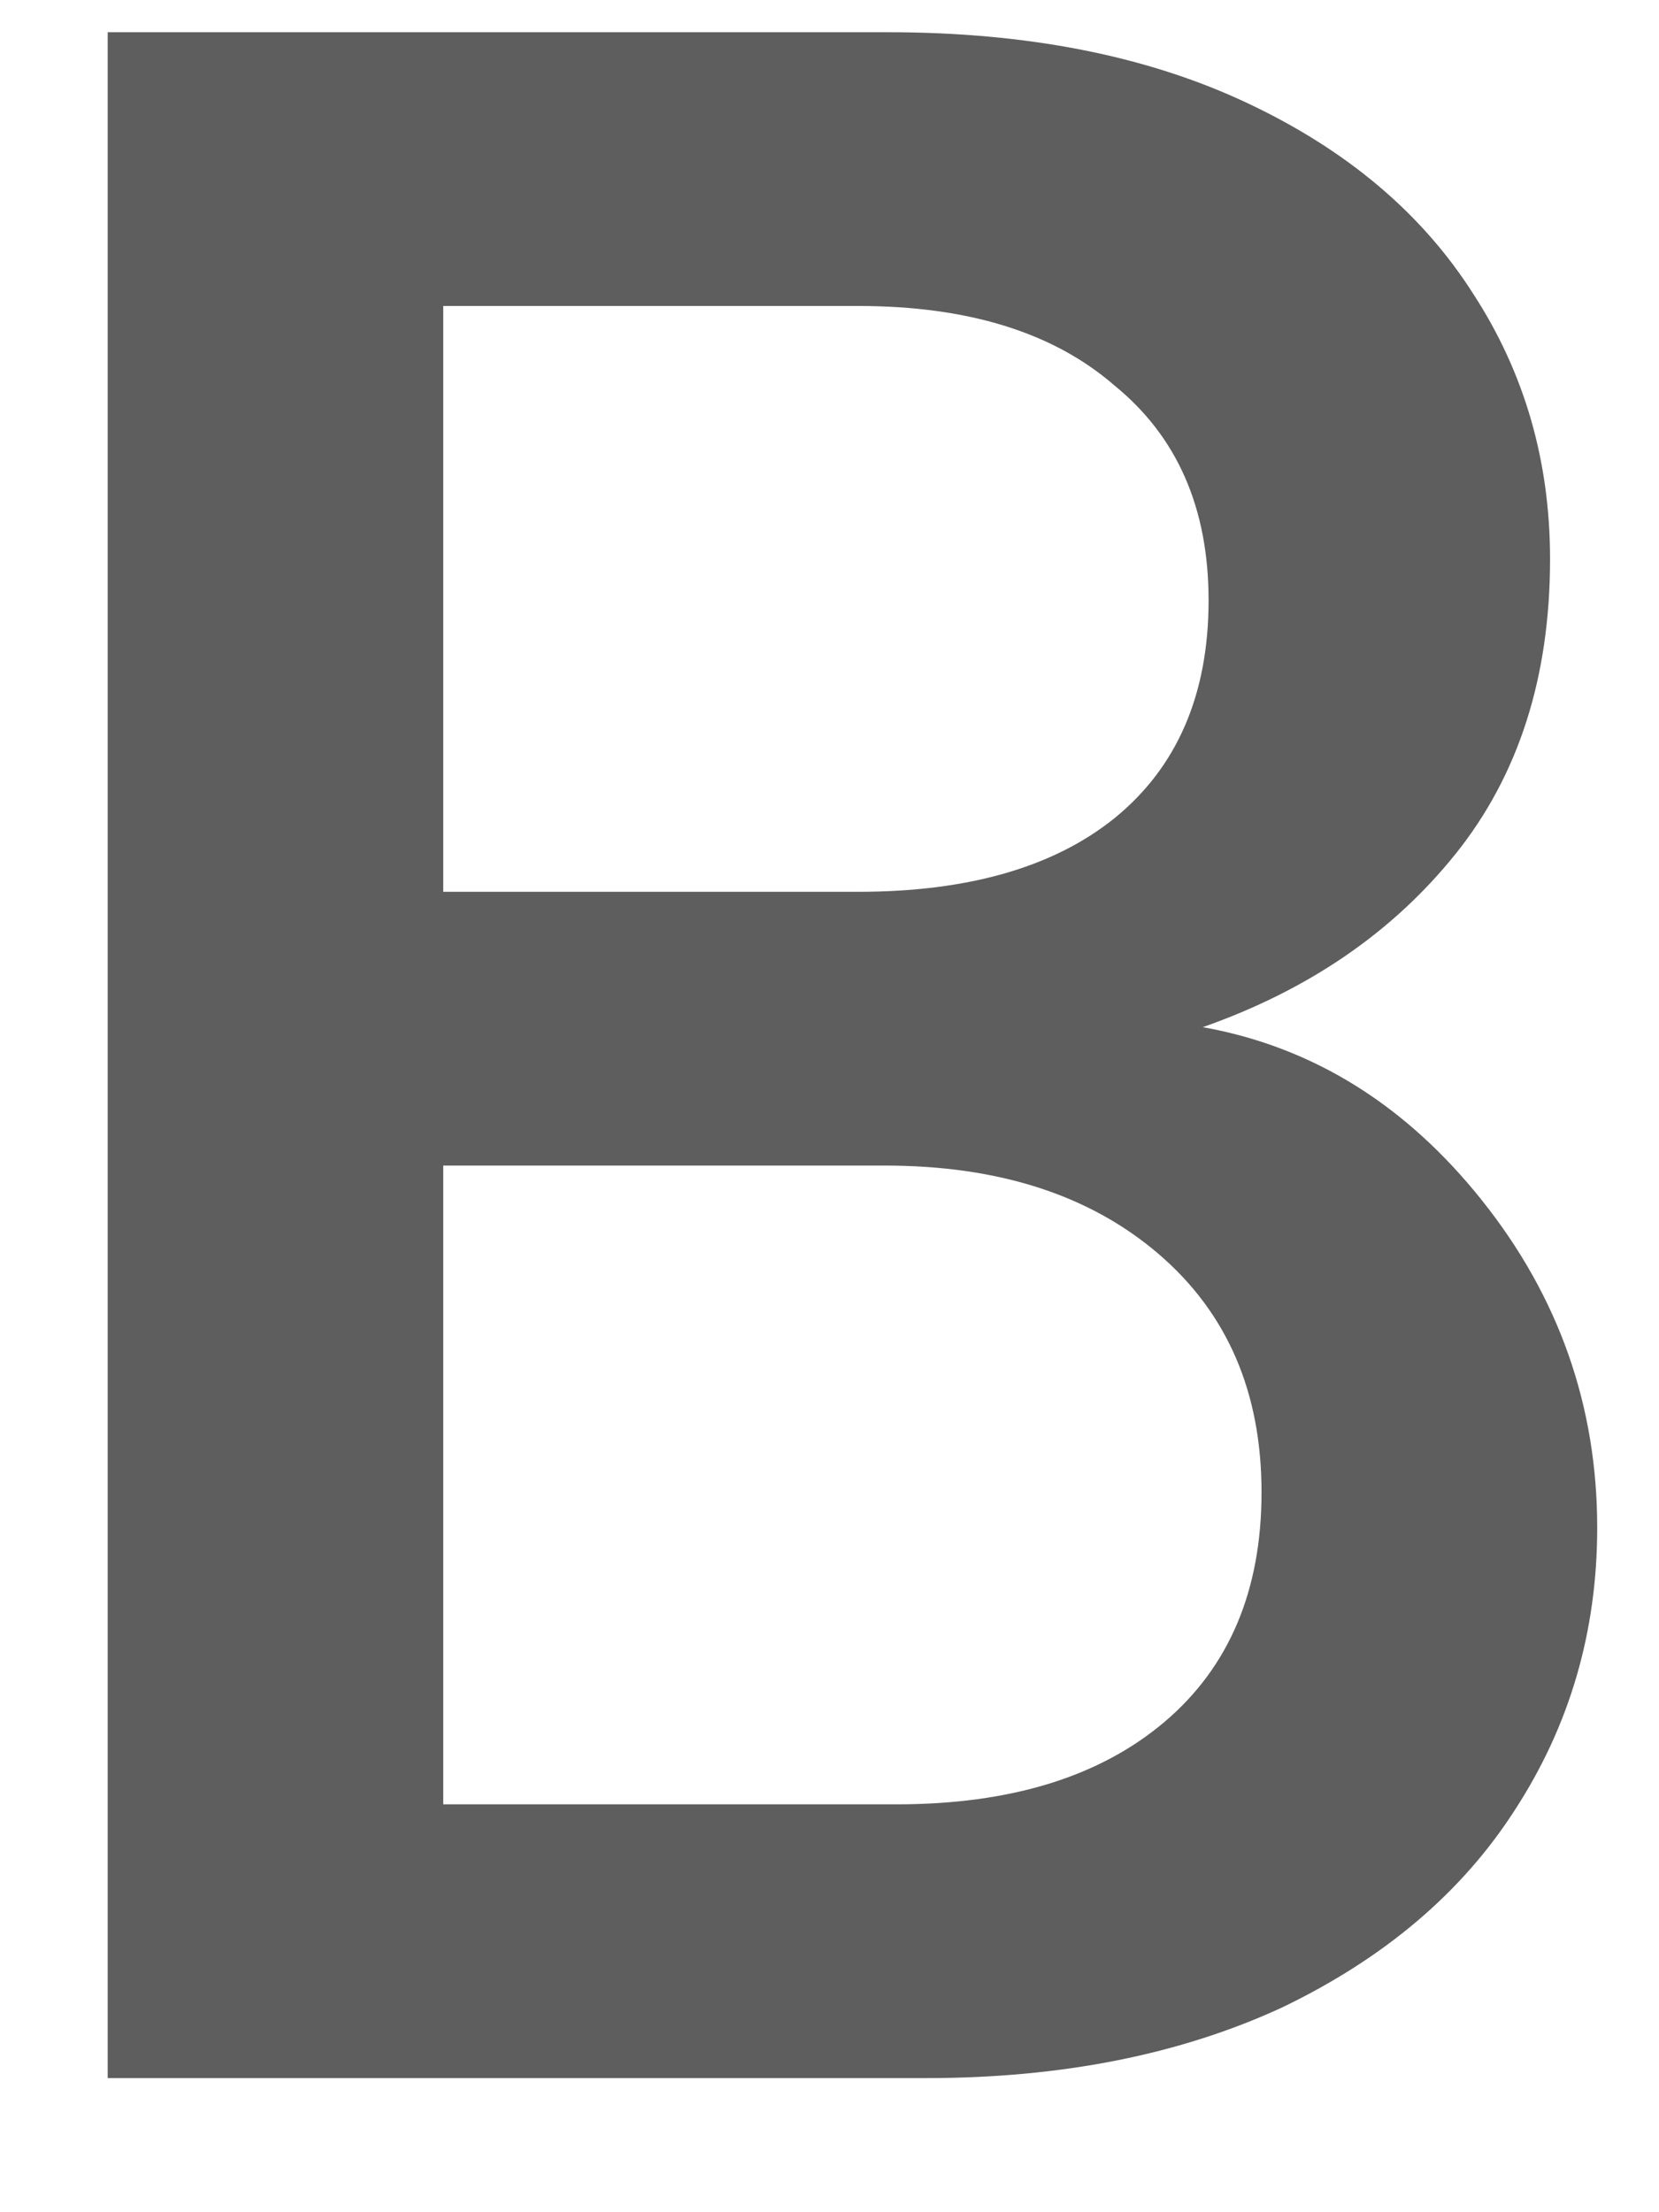 <svg width="12" height="16" viewBox="0 0 12 16" fill="none" xmlns="http://www.w3.org/2000/svg">
<path d="M8.7 7.429C9.494 7.571 10.169 7.99 10.722 8.685C11.276 9.381 11.553 10.169 11.553 11.049C11.553 11.801 11.354 12.482 10.956 13.093C10.573 13.689 10.012 14.164 9.274 14.519C8.536 14.86 7.678 15.03 6.698 15.03H0.779V0.233H6.421C7.429 0.233 8.295 0.403 9.019 0.744C9.743 1.084 10.289 1.546 10.658 2.128C11.027 2.696 11.212 3.334 11.212 4.044C11.212 4.896 10.985 5.605 10.531 6.173C10.076 6.741 9.466 7.16 8.7 7.429ZM3.206 6.45H6.208C7.003 6.45 7.621 6.272 8.061 5.918C8.515 5.549 8.742 5.023 8.742 4.342C8.742 3.675 8.515 3.157 8.061 2.788C7.621 2.405 7.003 2.213 6.208 2.213H3.206V6.45ZM6.485 13.05C7.309 13.05 7.954 12.851 8.423 12.454C8.891 12.057 9.125 11.503 9.125 10.793C9.125 10.069 8.877 9.495 8.38 9.069C7.883 8.643 7.223 8.43 6.4 8.43H3.206V13.05H6.485Z" fill="#5E5E5E"/>
</svg>
